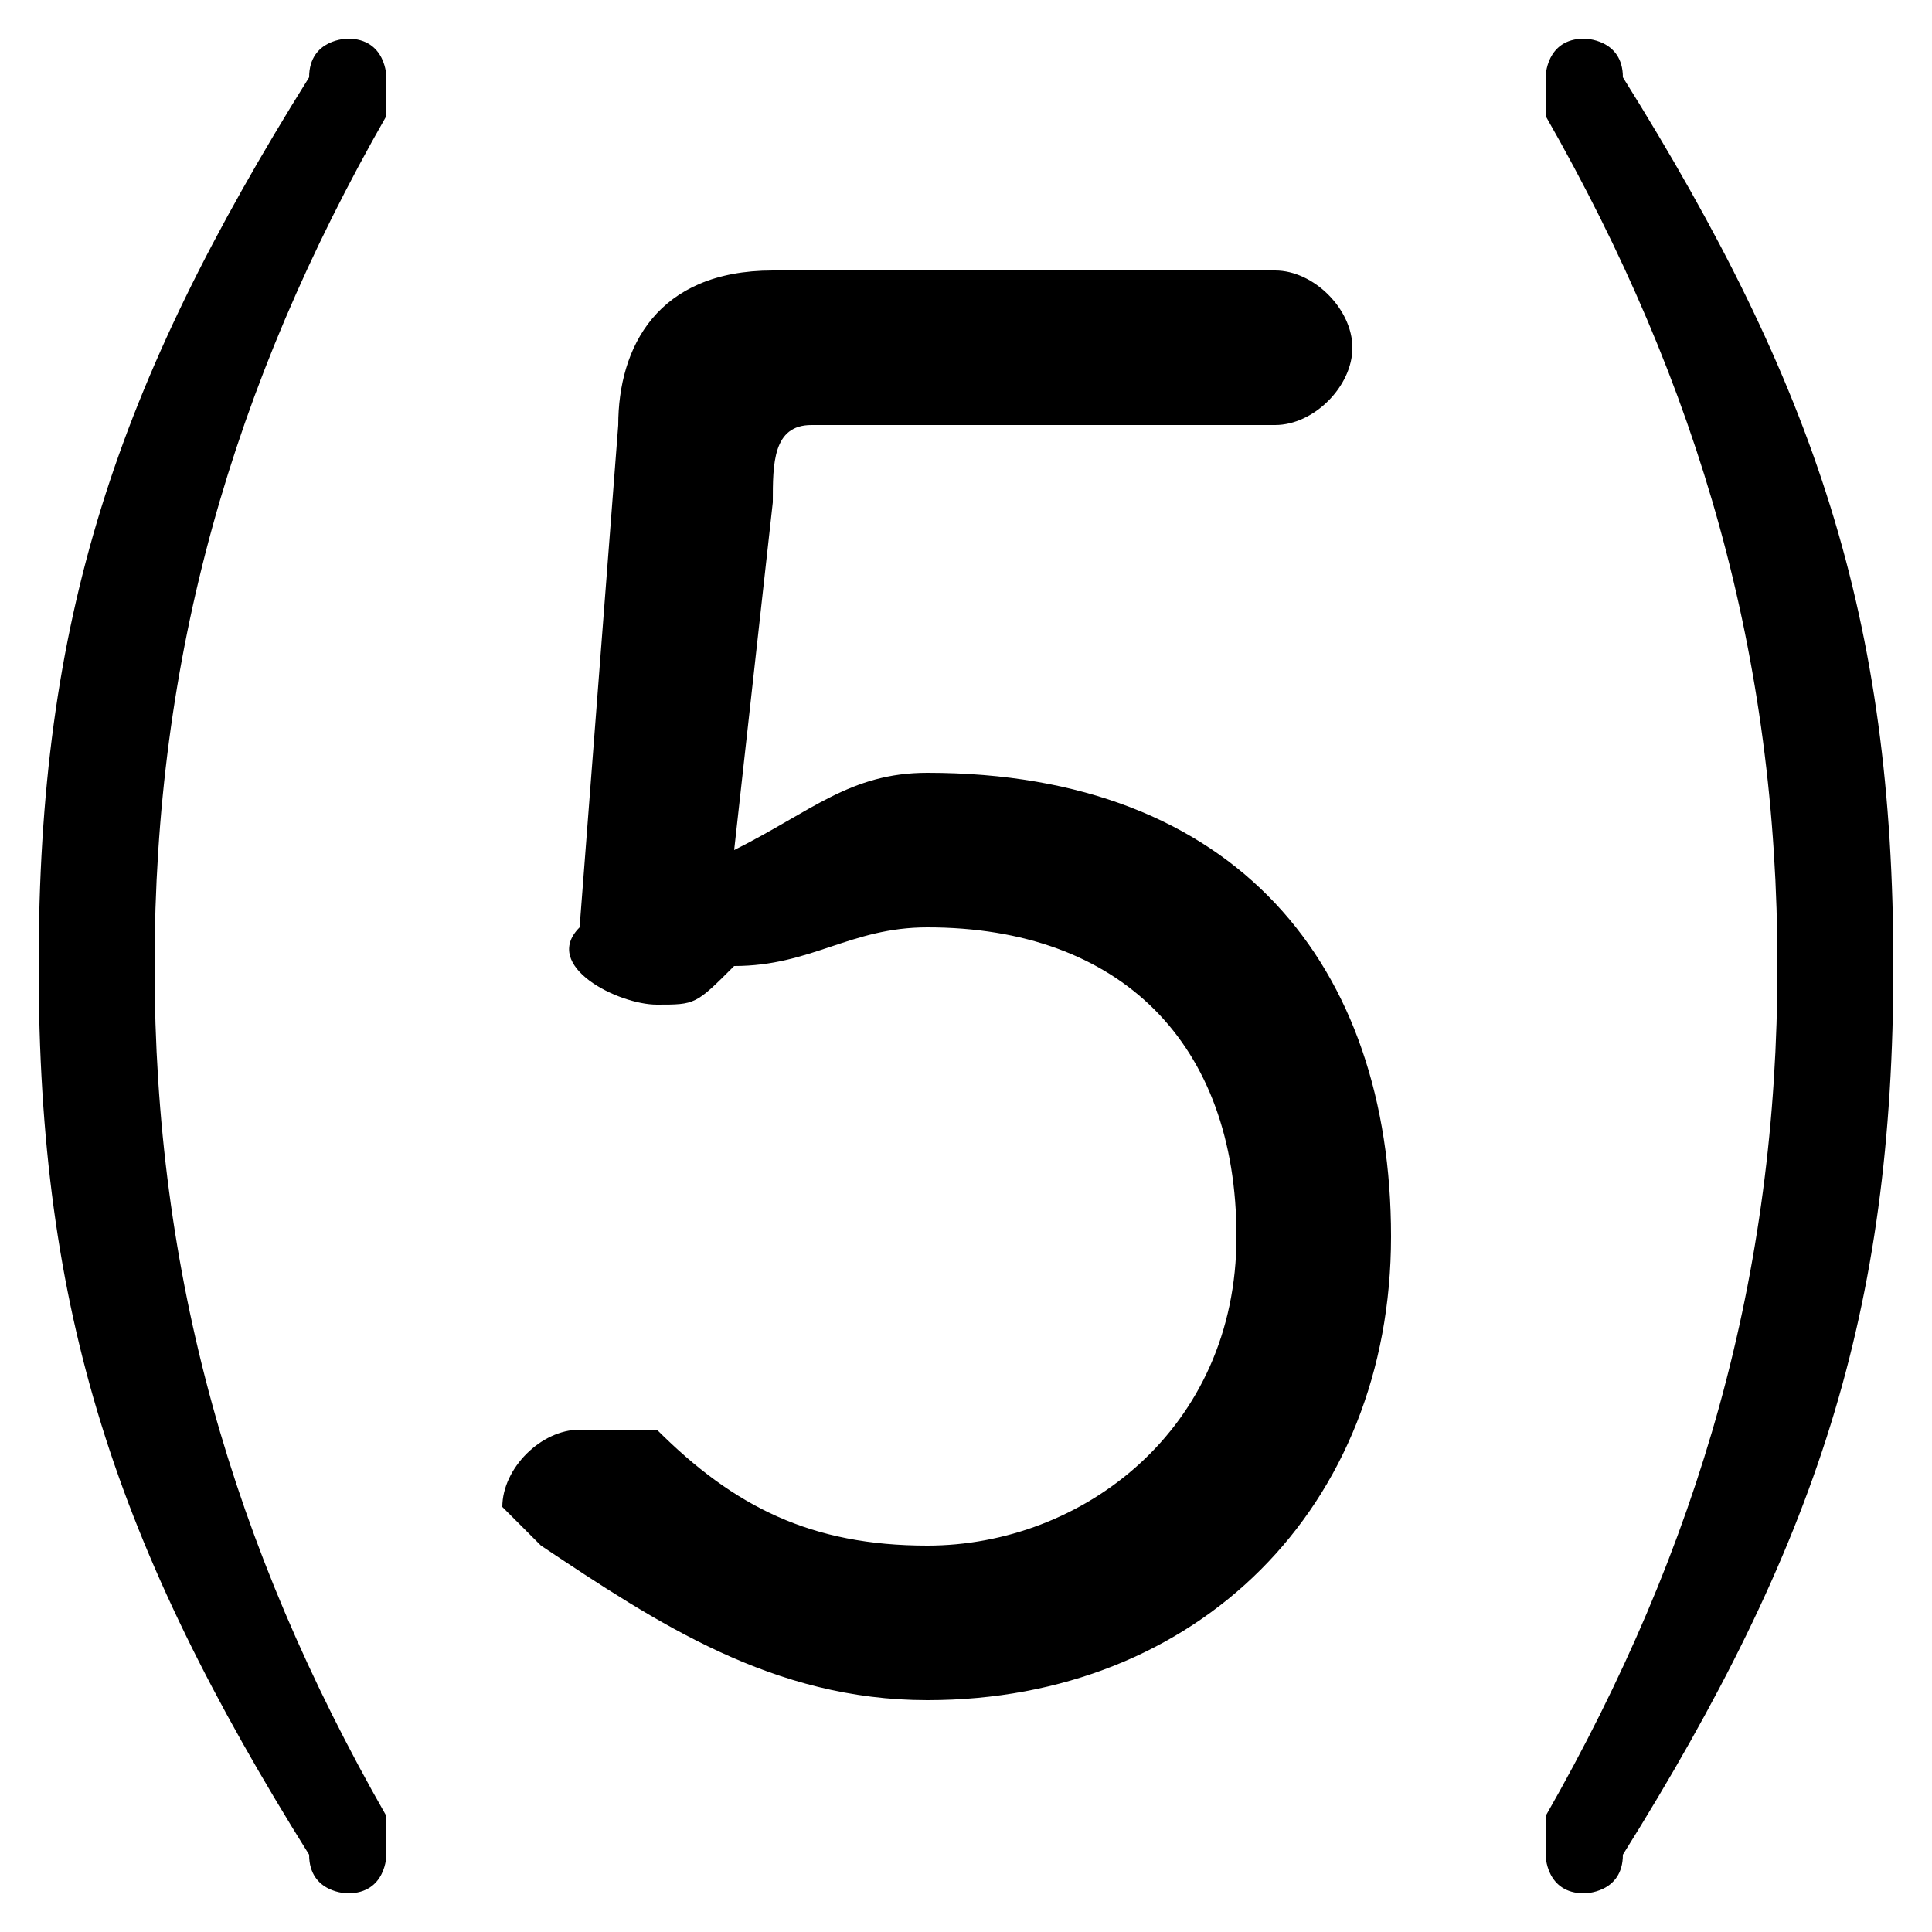 <svg xmlns="http://www.w3.org/2000/svg" viewBox="0 -44.0 50.0 50.0">
    <rect x="0" y="-44.0" width="50.0" height="50.0" fill="#808080" stroke="none"/>
    <g transform="scale(1, -1)">
        <!-- ボディの枠 -->
        <rect x="0" y="-6.0" width="50.0" height="50.0"
            stroke="white" fill="white"/>
        <!-- グリフ座標系の原点 -->
        <circle cx="0" cy="0" r="5" fill="white"/>
        <!-- グリフのアウトライン -->
        <g style="fill:black;stroke:#000000;stroke-width:0;stroke-linecap:round;stroke-linejoin:round;">
        <path d="M 20.0 31.0 C 20.0 32.0 20.0 33.0 21.0 33.0 L 33.0 33.0 C 34.0 33.0 35.0 34.0 35.0 35.0 C 35.0 36.0 34.0 37.0 33.0 37.0 L 20.0 37.0 C 17.0 37.0 16.0 35.0 16.0 33.0 L 15.0 20.0 C 14.0 19.0 16.0 18.0 17.0 18.0 C 18.0 18.0 18.0 18.0 19.0 19.0 C 21.0 19.0 22.0 20.0 24.0 20.0 C 29.0 20.0 32.0 17.0 32.0 12.0 C 32.0 7.0 28.0 4.0 24.0 4.0 C 21.0 4.0 19.0 5.0 17.0 7.0 C 16.0 7.0 16.0 7.0 15.0 7.0 C 14.0 7.0 13.0 6.0 13.0 5.0 C 13.0 5.0 14.0 4.0 14.0 4.0 C 17.0 2.0 20.0 0.0 24.0 0.0 C 31.0 0.0 36.0 5.0 36.0 12.0 C 36.0 19.0 32.0 24.0 24.0 24.0 C 22.0 24.0 21.0 23.0 19.0 22.0 Z M 1.0 19.0 C 1.0 10.0 3.0 4.0 8.0 -4.0 C 8.0 -5.0 9.0 -5.0 9.0 -5.0 C 10.0 -5.0 10.0 -4.0 10.0 -4.0 C 10.0 -4.0 10.0 -4.0 10.0 -3.0 C 6.0 4.0 4.0 11.0 4.0 19.0 C 4.0 27.0 6.0 34.0 10.0 41.0 C 10.0 42.0 10.0 42.0 10.0 42.0 C 10.0 42.0 10.0 43.0 9.0 43.0 C 9.0 43.0 8.0 43.0 8.0 42.0 C 3.0 34.0 1.0 28.0 1.0 19.0 Z M 49.0 19.0 C 49.0 28.0 47.0 34.0 42.0 42.0 C 42.0 43.0 41.0 43.0 41.0 43.0 C 40.0 43.0 40.0 42.0 40.0 42.0 C 40.0 42.0 40.0 42.0 40.0 41.0 C 44.0 34.0 46.0 27.0 46.0 19.0 C 46.0 11.0 44.0 4.0 40.0 -3.0 C 40.0 -4.0 40.0 -4.0 40.0 -4.0 C 40.0 -4.0 40.0 -5.0 41.0 -5.0 C 41.0 -5.0 42.0 -5.0 42.0 -4.0 C 47.0 4.0 49.0 10.0 49.0 19.0 Z"/>
    </g>
    </g>
</svg>
